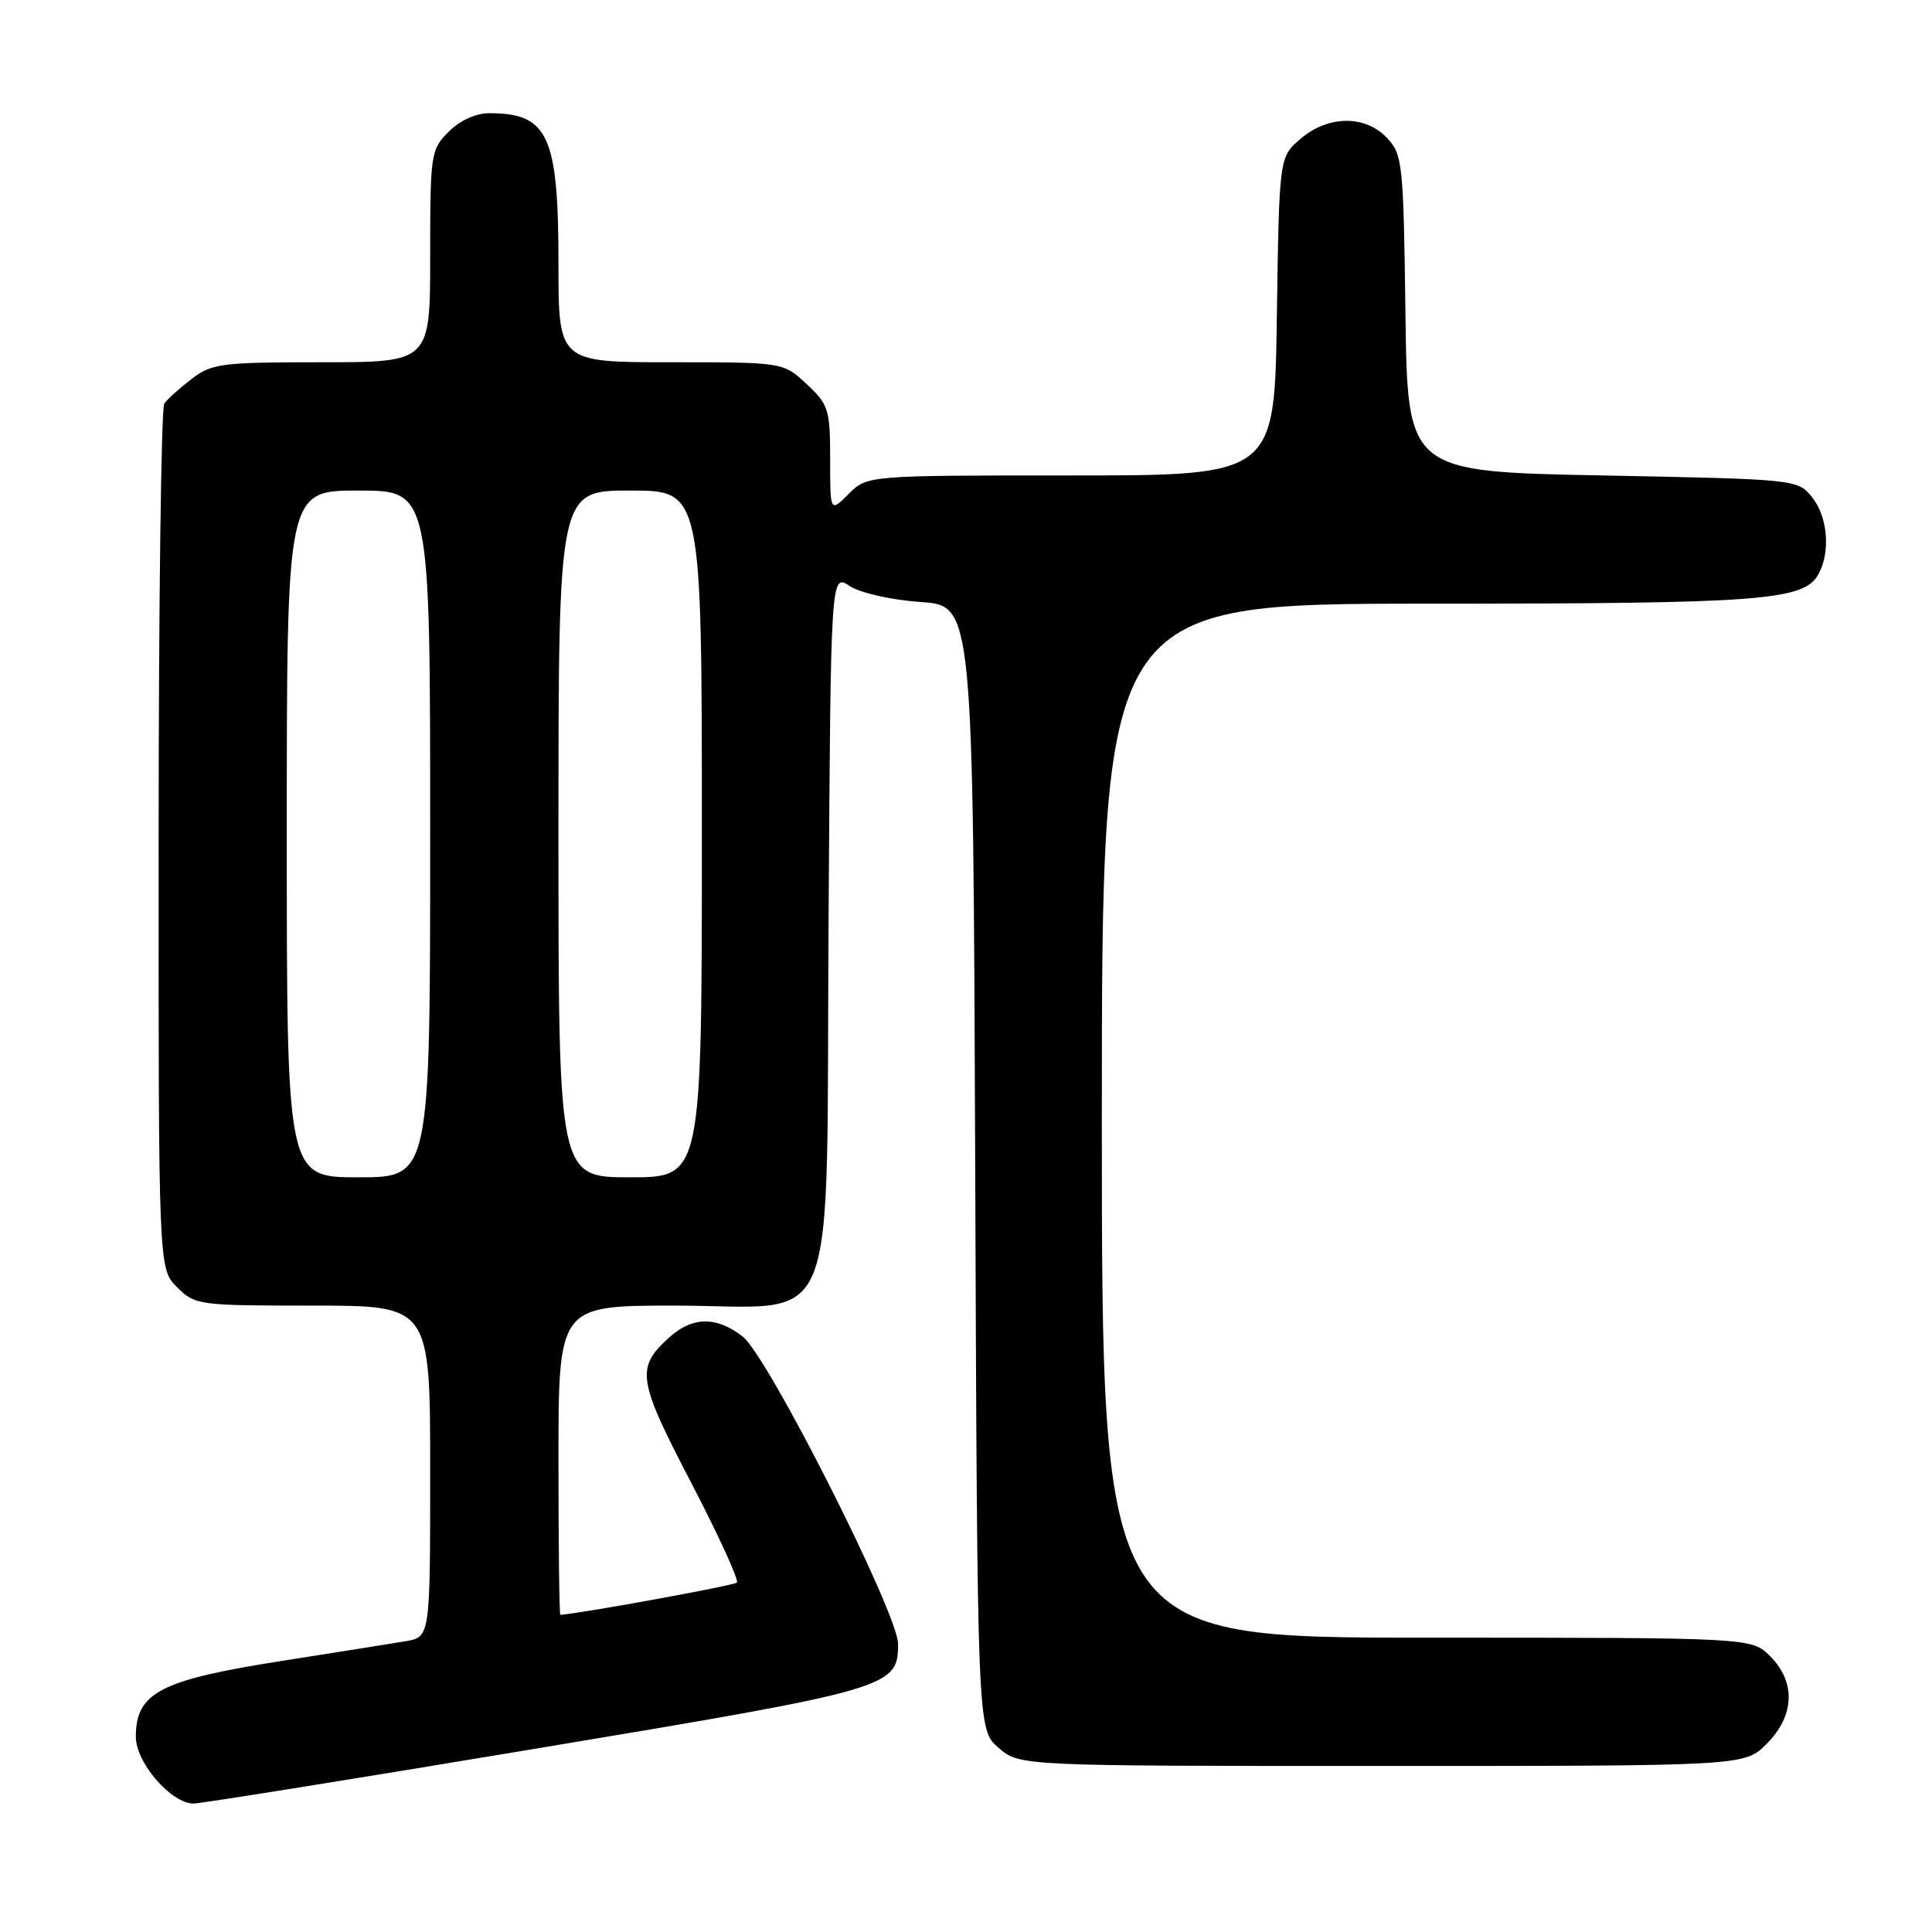 <?xml version="1.0" encoding="UTF-8" standalone="no"?>
<!DOCTYPE svg PUBLIC "-//W3C//DTD SVG 1.1//EN" "http://www.w3.org/Graphics/SVG/1.1/DTD/svg11.dtd" >
<svg xmlns="http://www.w3.org/2000/svg" xmlns:xlink="http://www.w3.org/1999/xlink" version="1.1" viewBox="0 0 256 256">
 <g >
 <path fill="currentColor"
d=" M 71.21 231.67 C 118.14 223.85 119.00 223.60 119.00 217.83 C 119.00 213.82 101.79 179.76 98.42 177.11 C 94.95 174.39 91.73 174.43 88.64 177.25 C 84.23 181.26 84.46 182.79 91.57 196.44 C 95.21 203.43 97.94 209.40 97.64 209.70 C 97.25 210.09 77.63 213.68 74.25 213.98 C 74.11 213.99 74.00 204.78 74.00 193.50 C 74.00 173.00 74.00 173.00 89.33 173.00 C 111.63 173.00 109.43 178.49 109.79 121.92 C 110.08 76.00 110.08 76.00 112.57 77.64 C 113.99 78.57 118.05 79.49 122.00 79.77 C 128.94 80.26 128.94 80.26 129.22 154.72 C 129.50 229.17 129.50 229.17 132.31 231.59 C 135.11 234.00 135.11 234.00 183.13 234.00 C 231.15 234.00 231.15 234.00 234.08 231.08 C 237.81 227.35 237.99 222.90 234.55 219.45 C 232.09 217.00 232.09 217.00 189.05 217.00 C 146.00 217.00 146.00 217.00 146.00 148.50 C 146.00 80.00 146.00 80.00 189.25 79.99 C 233.75 79.99 239.08 79.58 240.99 76.02 C 242.58 73.04 242.17 68.44 240.09 65.86 C 238.19 63.52 238.01 63.50 212.34 63.00 C 186.50 62.50 186.50 62.50 186.23 41.54 C 185.97 21.66 185.85 20.47 183.80 18.29 C 180.91 15.21 175.97 15.26 172.31 18.41 C 169.50 20.82 169.50 20.82 169.19 41.91 C 168.89 63.00 168.89 63.00 141.90 63.00 C 114.91 63.00 114.91 63.00 112.45 65.45 C 110.00 67.91 110.00 67.91 110.00 60.86 C 110.00 54.25 109.80 53.62 106.89 50.90 C 103.79 48.00 103.79 48.00 88.89 48.00 C 74.00 48.00 74.00 48.00 74.00 34.95 C 74.00 17.97 72.64 15.00 64.87 15.00 C 63.06 15.00 60.96 15.95 59.45 17.45 C 57.08 19.83 57.00 20.38 57.00 33.95 C 57.00 48.00 57.00 48.00 42.63 48.00 C 29.34 48.00 28.06 48.16 25.38 50.22 C 23.80 51.43 22.17 52.90 21.77 53.47 C 21.36 54.03 21.02 80.06 21.02 111.30 C 21.00 168.09 21.00 168.09 23.45 170.55 C 25.85 172.94 26.28 173.00 41.45 173.00 C 57.00 173.00 57.00 173.00 57.00 194.95 C 57.00 216.91 57.00 216.91 53.75 217.47 C 51.96 217.77 44.72 218.92 37.65 220.03 C 21.22 222.60 18.00 224.25 18.00 230.15 C 18.00 233.58 22.72 239.01 25.67 238.98 C 26.68 238.96 47.17 235.68 71.21 231.67 Z  M 38.00 110.50 C 38.00 65.00 38.00 65.00 47.50 65.00 C 57.00 65.00 57.00 65.00 57.00 110.50 C 57.00 156.00 57.00 156.00 47.50 156.00 C 38.00 156.00 38.00 156.00 38.00 110.50 Z  M 74.00 110.50 C 74.00 65.00 74.00 65.00 83.50 65.00 C 93.00 65.00 93.00 65.00 93.00 110.50 C 93.00 156.00 93.00 156.00 83.50 156.00 C 74.00 156.00 74.00 156.00 74.00 110.50 Z "/>
</g>
</svg>